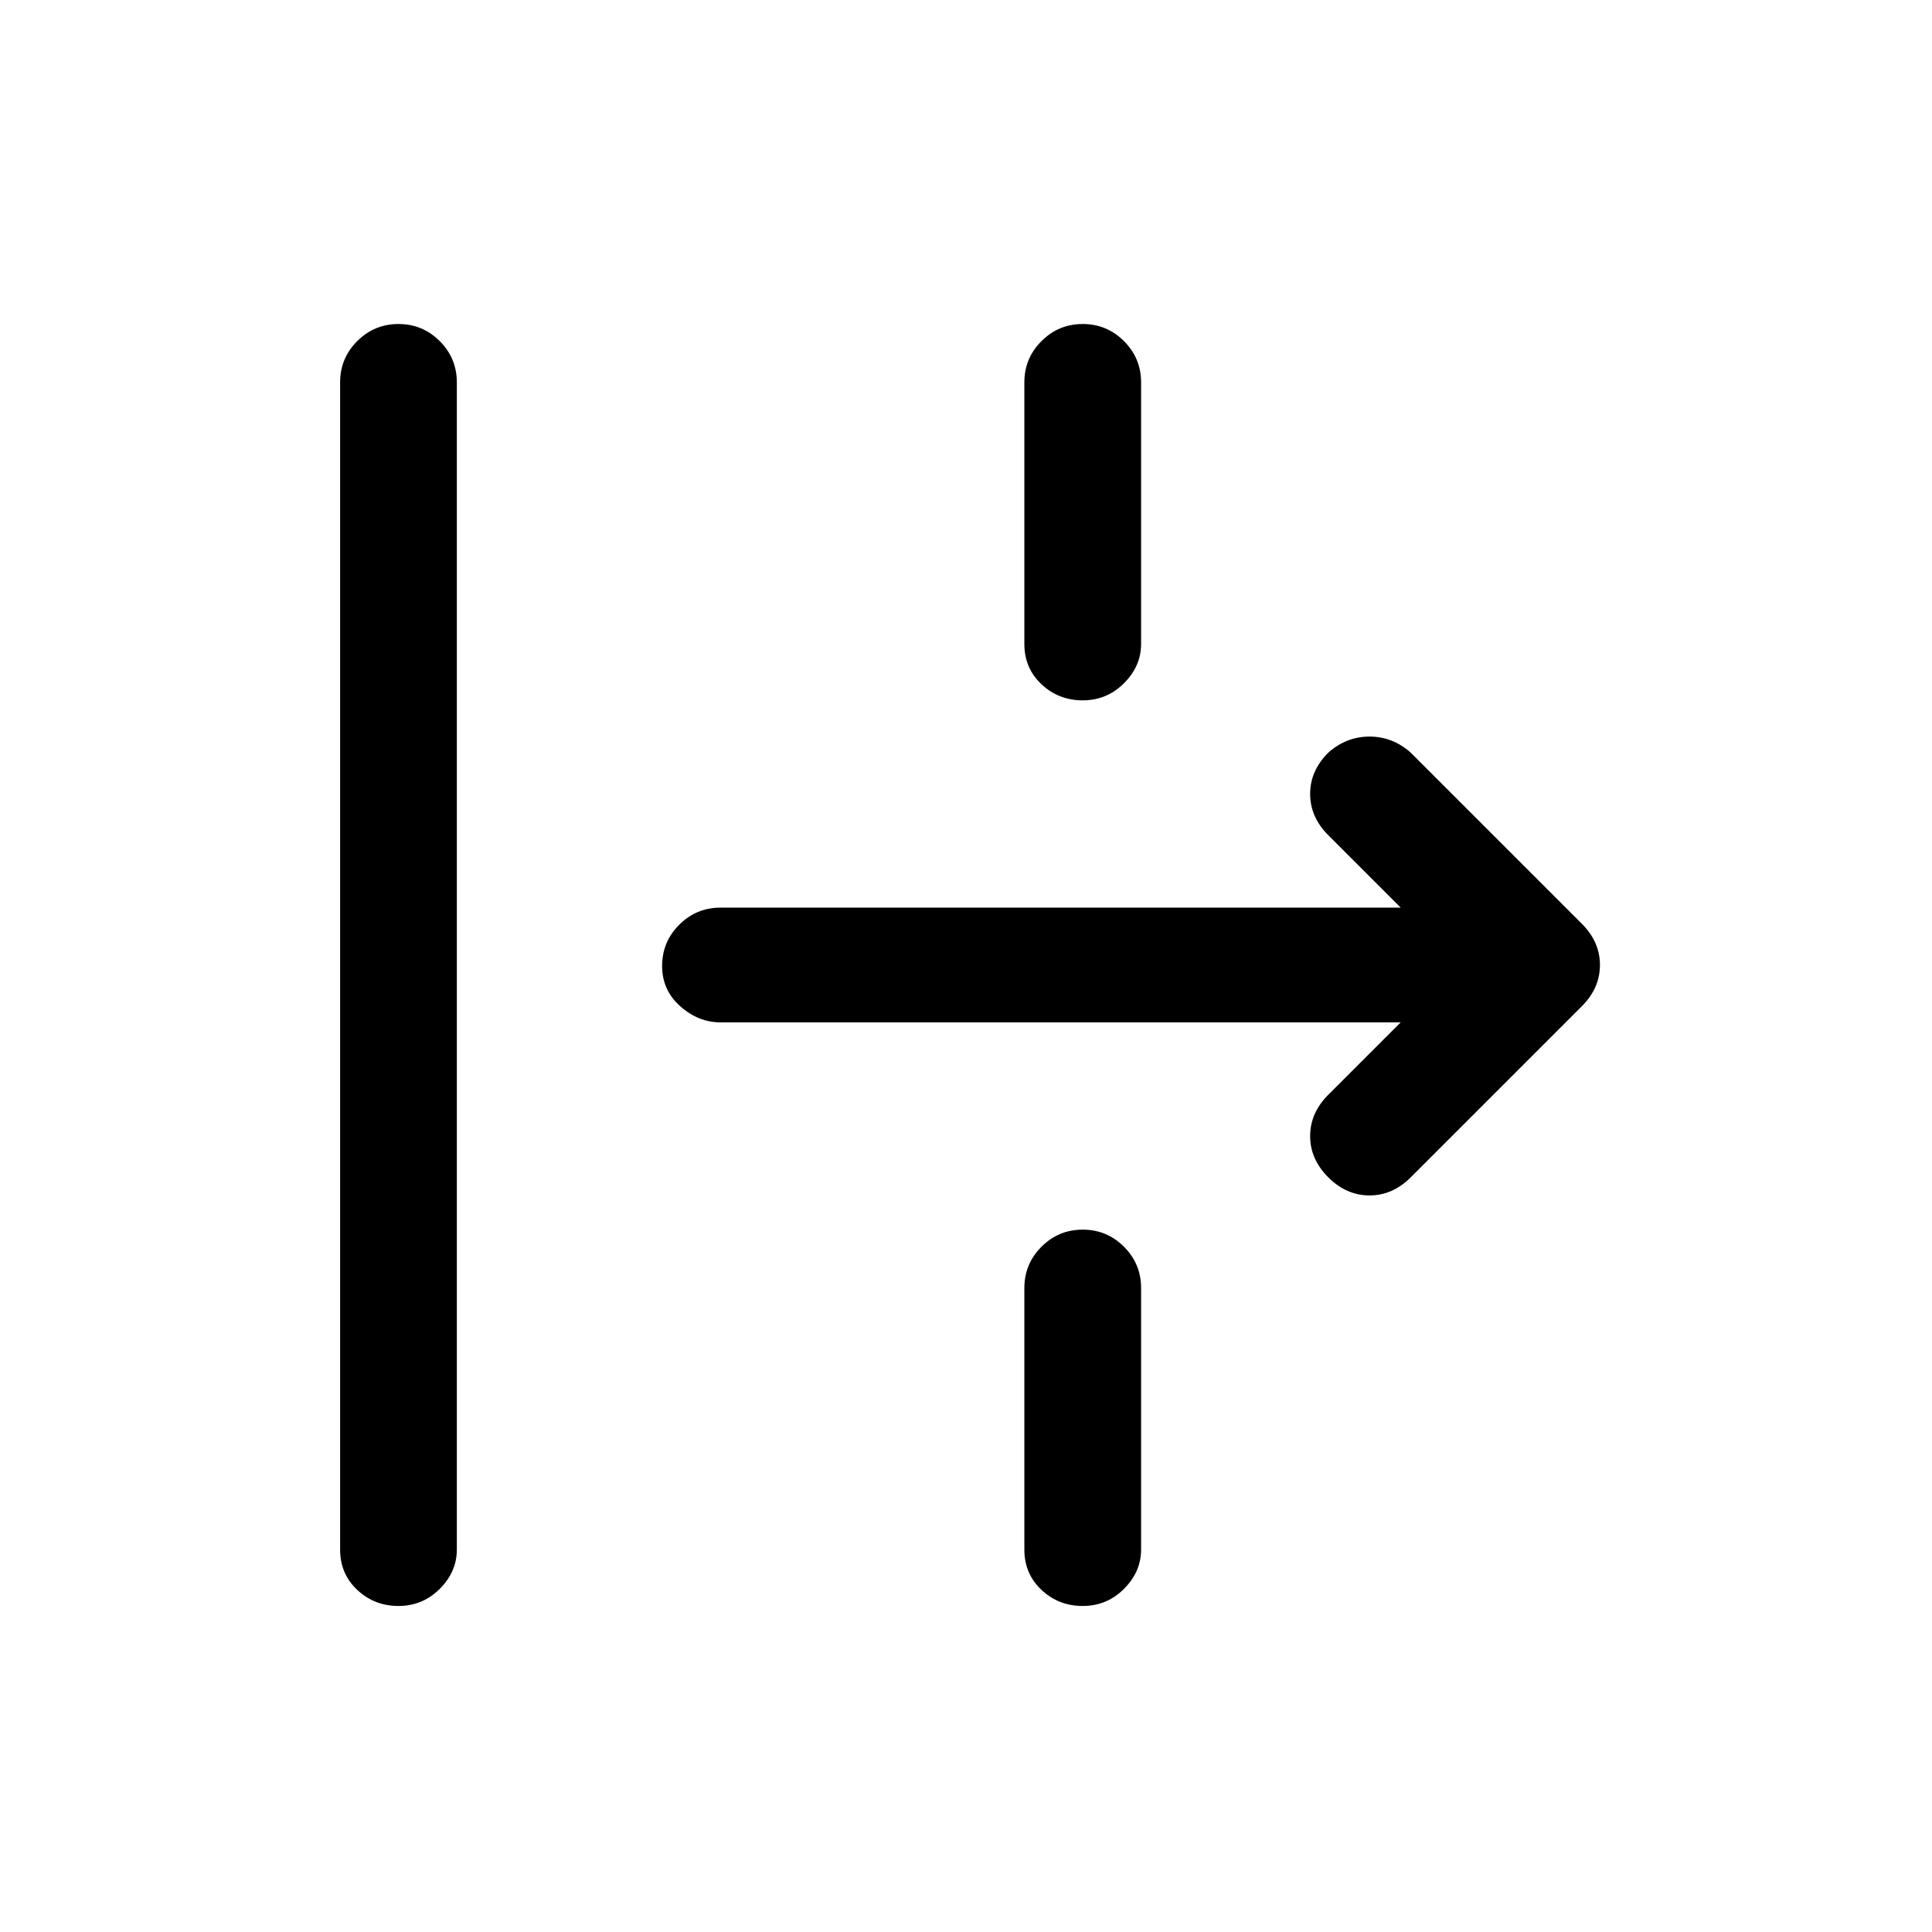 <svg xmlns="http://www.w3.org/2000/svg" height="48" width="48"><path d="M9.9 39.9q-.6 0-1.025-.4-.425-.4-.425-1v-29q0-.6.425-1.025Q9.3 8.05 9.9 8.05q.6 0 1.025.425.425.425.425 1.025v29q0 .55-.425.975-.425.425-1.025.425Zm17-22.5q-.6 0-1.025-.4-.425-.4-.425-1V9.5q0-.6.425-1.025.425-.425 1.025-.425.6 0 1.025.425.425.425.425 1.025V16q0 .55-.425.975-.425.425-1.025.425Zm8.15 11.85q-.45.45-1.025.45T33 29.25q-.45-.45-.45-1.025T33 27.2l1.8-1.8H17.9q-.55 0-1-.4-.45-.4-.45-1t.425-1.025q.425-.425 1.025-.425h16.9l-1.8-1.8q-.45-.45-.45-1.025T33 18.7q.45-.4 1.025-.4t1.025.4l4.25 4.25q.45.45.45 1.025T39.3 25ZM26.9 39.9q-.6 0-1.025-.4-.425-.4-.425-1V32q0-.6.425-1.025.425-.425 1.025-.425.6 0 1.025.425.425.425.425 1.025v6.5q0 .55-.425.975-.425.425-1.025.425Z"/></svg>